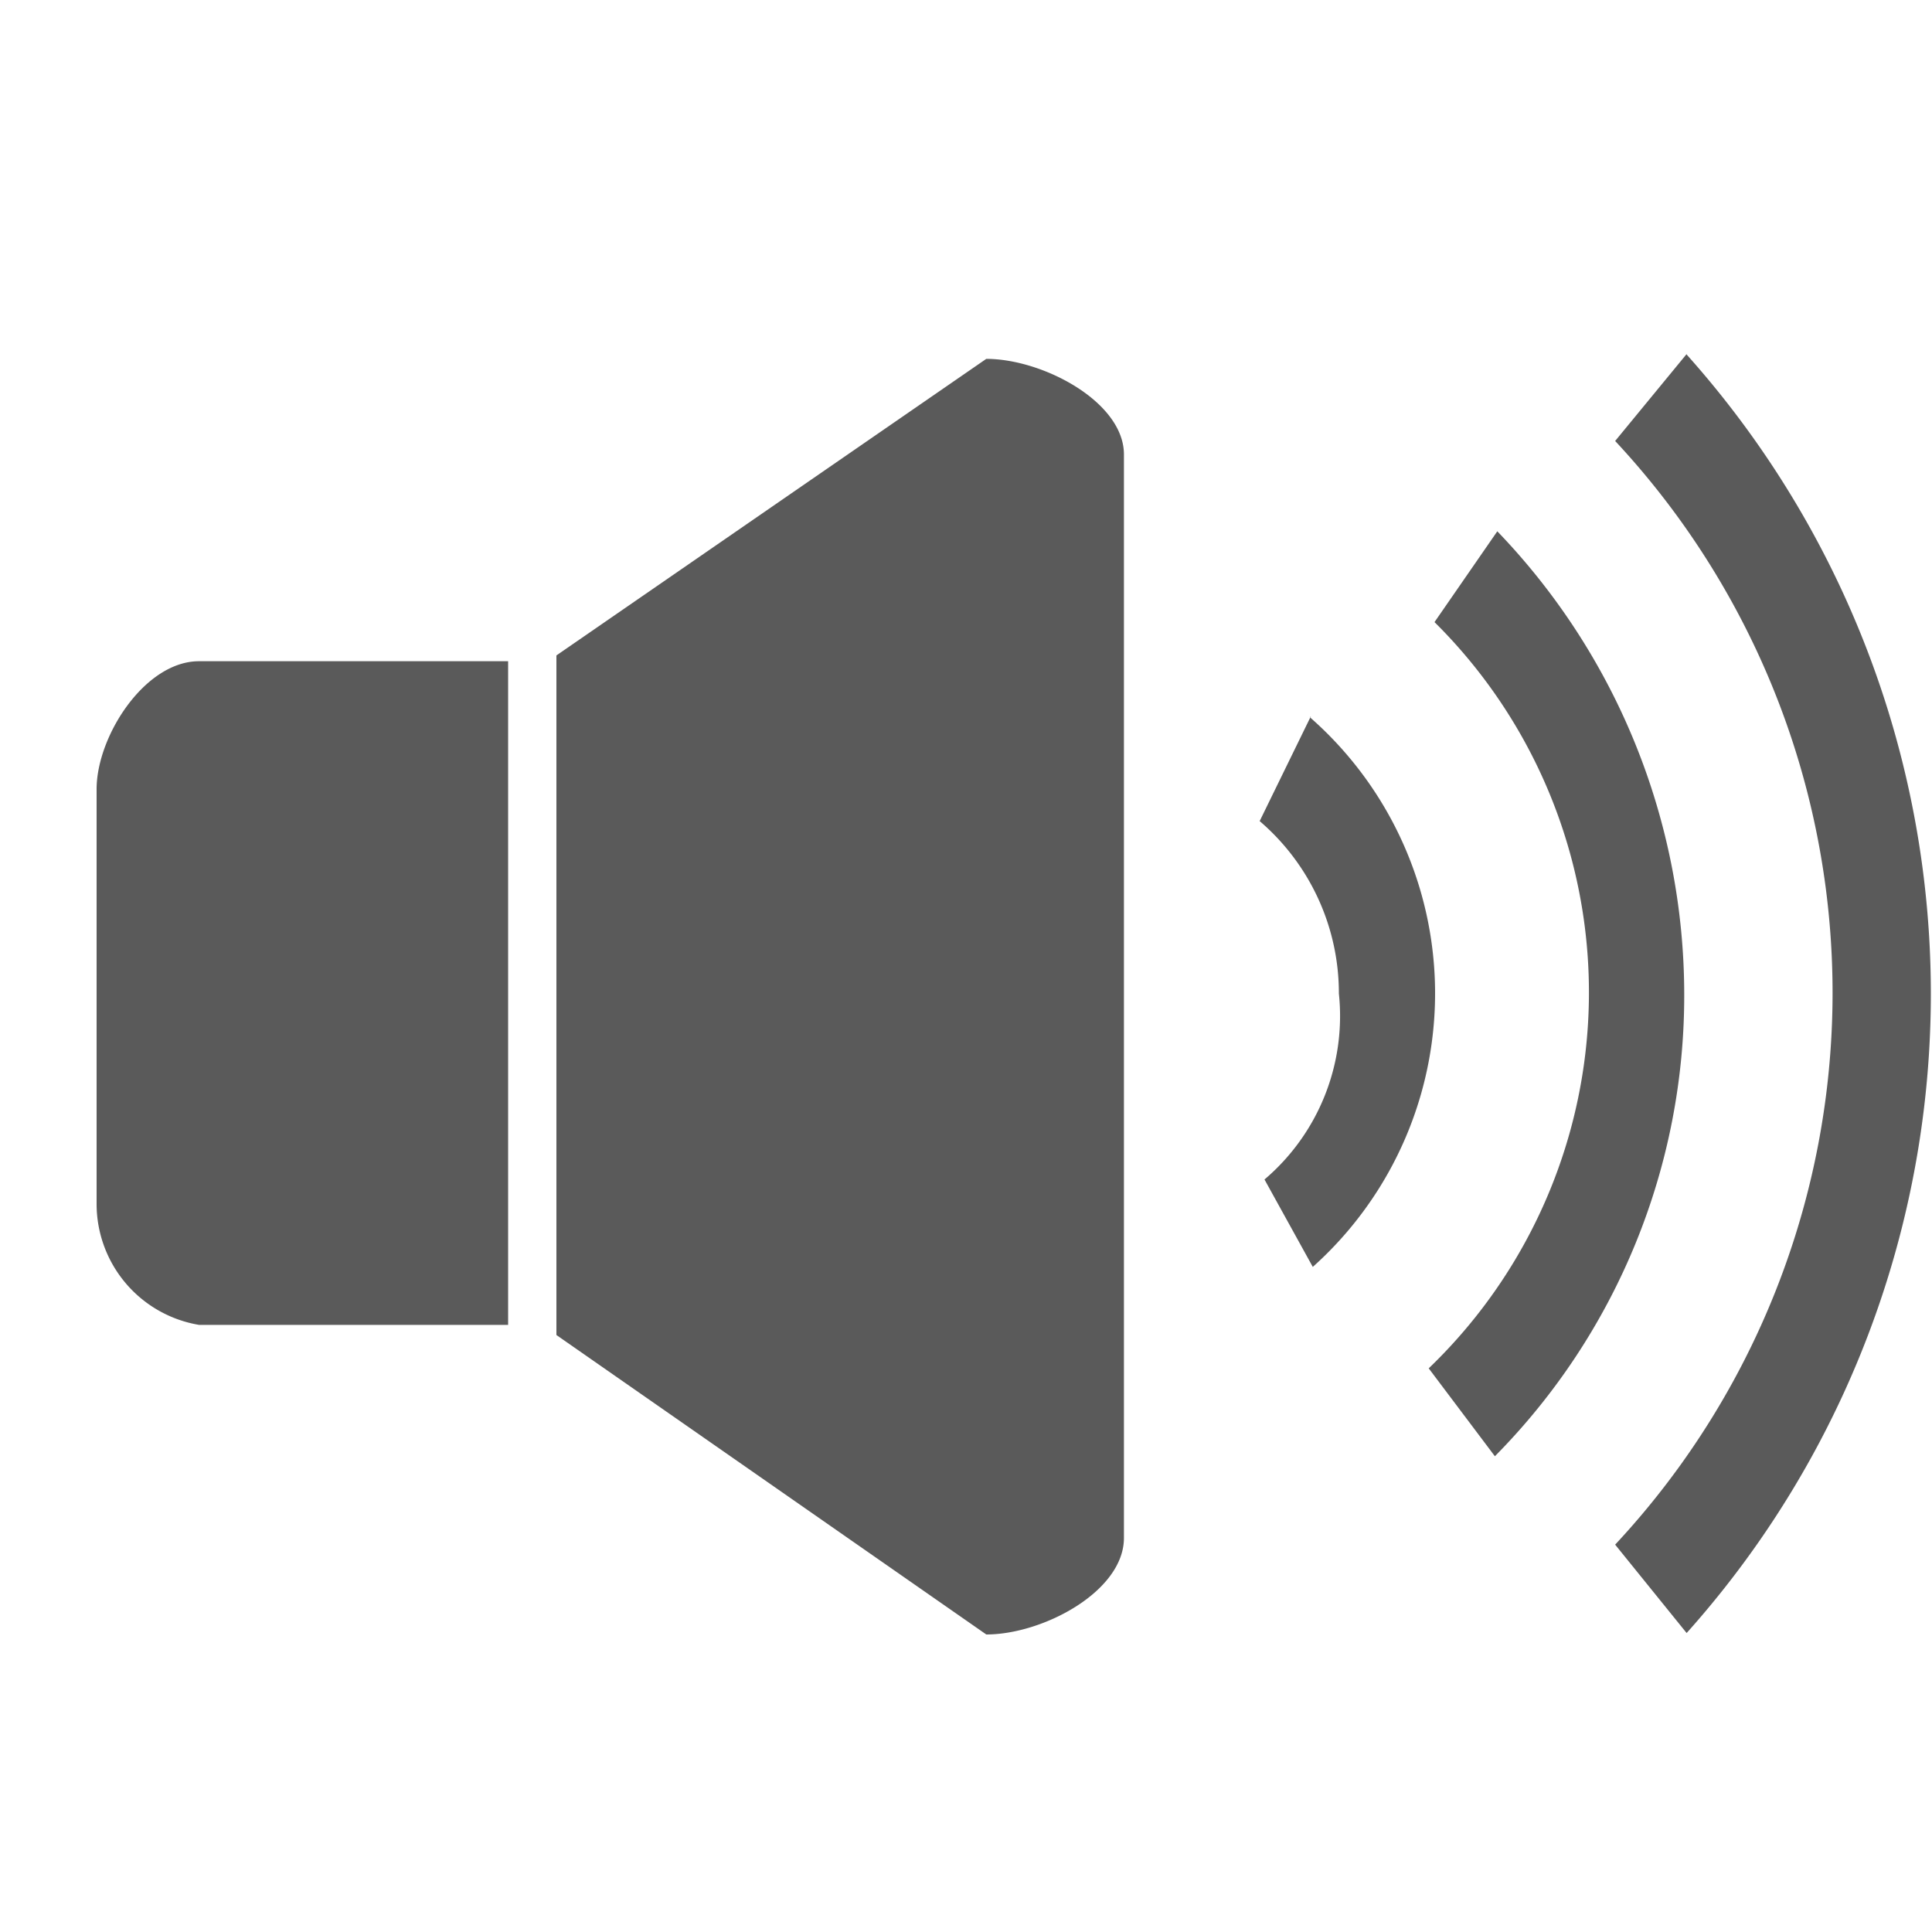 <svg id="Layer_1" data-name="Layer 1" xmlns="http://www.w3.org/2000/svg" viewBox="0 0 40 40"><defs><style>.cls-1{fill:#5a5a5a;fill-rule:evenodd;}</style></defs><title>Artboard 11</title><path class="cls-1" d="M27.14,14.83,26.08,17a4.69,4.69,0,0,1,1.64,3.57,4.44,4.44,0,0,1-1.54,3.85l1,1.81a7.6,7.6,0,0,0-.06-11.38ZM31,11,29.7,12.88a10.79,10.79,0,0,1-.12,15.45l1.37,1.82a13.56,13.56,0,0,0,3.92-9.6A13.84,13.84,0,0,0,31,11Zm3.92-3.67-1.48,1.8a16.75,16.75,0,0,1,0,22.85l1.48,1.83a19.85,19.85,0,0,0,0-26.47ZM2,16.34v8.59a2.54,2.54,0,0,0,2.12,2.5h6.4V13.69H4.12C3,13.69,2,15.24,2,16.34ZM20.42,7.43l-8.9,6.14V27.64l8.9,6.2c1.17,0,2.85-.89,2.85-2V9.41C23.27,8.32,21.59,7.43,20.42,7.43Z"/></svg>